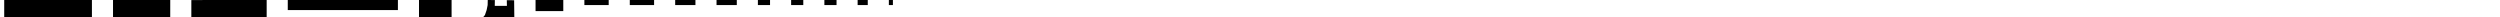 <svg xmlns="http://www.w3.org/2000/svg" version="1.1" width="592.5px" height="4.092px">
  <polygon id="287181435" class="tile" points="1.0,8.314 21.785,8.314 21.785,0.0 1.0,0.0 " moovel_rot="1.2" moovel_centroid="11.392,4.157" moovel_centroidlatlon="-87.621,41.884" moovel_pointslatlon="-87.621,41.884 -87.621,41.884 -87.621,41.884 -87.621,41.884 " moovel_neighborhood="Millenium Park" moovel_area="480" moovel_cumulative_area="480.00"/>
  <polygon id="221419711" class="tile" points="40.348,0.007 40.338,10.302 26.785,10.295 26.785,0.0 40.348,0.007 " moovel_rot="91.3" moovel_centroid="33.564,5.151" moovel_centroidlatlon="-87.666,42.009" moovel_pointslatlon="-87.666,42.009 -87.666,42.009 -87.666,42.009 -87.666,42.009 -87.666,42.009 " moovel_neighborhood="Rogers Park" moovel_area="214.71" moovel_cumulative_area="694.71"/>
  <polygon id="139812815" class="tile" points="63.201,0.0 63.199,5.978 45.348,5.981 45.349,0.009 63.201,0.0 " moovel_rot="90.7" moovel_centroid="54.276,2.992" moovel_centroidlatlon="-87.599,41.792" moovel_pointslatlon="-87.599,41.792 -87.599,41.792 -87.599,41.792 -87.599,41.792 -87.599,41.792 " moovel_neighborhood="Hyde Park" moovel_area="165.19" moovel_cumulative_area="859.89"/>
  <polygon id="218556715" class="tile" points="68.201,0.005 94.305,0.0 94.304,2.378 68.201,2.382 68.201,0.005 " moovel_rot="0.5" moovel_centroid="81.253,1.191" moovel_centroidlatlon="-87.635,41.888" moovel_pointslatlon="-87.635,41.888 -87.635,41.888 -87.635,41.888 -87.635,41.888 -87.635,41.888 " moovel_neighborhood="River North" moovel_area="95.84" moovel_cumulative_area="955.73"/>
  <polygon id="318447687" class="tile" points="99.305,0.0 99.305,6.453 107.026,6.453 107.026,0.0 99.305,0.0 " moovel_rot="0" moovel_centroid="103.165,3.227" moovel_centroidlatlon="-87.621,41.884" moovel_pointslatlon="-87.621,41.884 -87.621,41.884 -87.621,41.884 -87.621,41.884 -87.621,41.884 " moovel_neighborhood="Millenium Park" moovel_area="76.95" moovel_cumulative_area="1032.67"/>
  <polygon id="443492955" class="tile" points="112.105,5.997 112.026,6.915 121.926,6.908 121.849,0.06 120.113,0.041 120.138,1.398 117.259,1.392 117.281,0.017 115.598,0.0 115.573,1.196 115.334,2.378 114.928,3.566 114.092,4.575 113.255,5.316 112.105,5.997 " moovel_rot="1.2" moovel_centroid="117.959,4.043" moovel_centroidlatlon="-87.601,41.789" moovel_pointslatlon="-87.601,41.789 -87.601,41.789 -87.6,41.789 -87.6,41.789 -87.601,41.789 -87.601,41.789 -87.601,41.789 -87.601,41.789 -87.601,41.789 -87.601,41.789 -87.601,41.789 -87.601,41.789 -87.601,41.789 -87.601,41.789 -87.601,41.789 " moovel_neighborhood="Hyde Park" moovel_area="74.14" moovel_cumulative_area="1106.81"/>
  <polygon id="1699189228" class="tile" points="126.926,2.629 133.499,2.629 133.499,0.0 126.926,0.0 " moovel_rot="1.2" moovel_centroid="130.213,1.315" moovel_centroidlatlon="-87.628,41.833" moovel_pointslatlon="-87.628,41.833 -87.628,41.833 -87.628,41.833 -87.628,41.833 " moovel_neighborhood="Douglas" moovel_area="48" moovel_cumulative_area="1154.81"/>
  <polygon id="1699189638" class="tile" points="138.499,1.2 144.259,1.2 144.259,0.0 138.499,0.0 " moovel_rot="1.2" moovel_centroid="141.379,0.6" moovel_centroidlatlon="-87.625,41.836" moovel_pointslatlon="-87.625,41.836 -87.625,41.836 -87.625,41.836 -87.625,41.836 " moovel_neighborhood="Douglas" moovel_area="19.2" moovel_cumulative_area="1174.01"/>
  <polygon id="3247277424" class="tile" points="149.259,1.2 155.019,1.2 155.019,0.0 149.259,0.0 " moovel_rot="1.2" moovel_centroid="152.139,0.6" moovel_centroidlatlon="-87.62,41.881" moovel_pointslatlon="-87.62,41.881 -87.62,41.881 -87.62,41.881 -87.62,41.881 " moovel_neighborhood="Millenium Park" moovel_area="19.2" moovel_cumulative_area="1193.21"/>
  <polygon id="1699189439" class="tile" points="160.019,1.2 164.819,1.2 164.819,0.0 160.019,0.0 " moovel_rot="1.2" moovel_centroid="162.419,0.6" moovel_centroidlatlon="-87.628,41.834" moovel_pointslatlon="-87.628,41.834 -87.628,41.834 -87.628,41.834 -87.628,41.834 " moovel_neighborhood="Douglas" moovel_area="16" moovel_cumulative_area="1209.21"/>
  <polygon id="1699189820" class="tile" points="169.819,1.2 174.619,1.2 174.619,0.0 169.819,0.0 " moovel_rot="1.2" moovel_centroid="172.219,0.6" moovel_centroidlatlon="-87.627,41.838" moovel_pointslatlon="-87.627,41.838 -87.627,41.838 -87.627,41.838 -87.627,41.838 " moovel_neighborhood="Douglas" moovel_area="16" moovel_cumulative_area="1225.21"/>
  <polygon id="1699189519" class="tile" points="179.619,1.2 182.499,1.2 182.499,0.0 179.619,0.0 " moovel_rot="1.2" moovel_centroid="181.059,0.6" moovel_centroidlatlon="-87.626,41.835" moovel_pointslatlon="-87.626,41.835 -87.626,41.835 -87.626,41.835 -87.626,41.835 " moovel_neighborhood="Douglas" moovel_area="9.6" moovel_cumulative_area="1234.81"/>
  <polygon id="1699189866" class="tile" points="187.499,1.2 190.379,1.2 190.379,0.0 187.499,0.0 " moovel_rot="1.2" moovel_centroid="188.939,0.6" moovel_centroidlatlon="-87.625,41.839" moovel_pointslatlon="-87.625,41.839 -87.625,41.839 -87.625,41.839 -87.625,41.839 " moovel_neighborhood="Douglas" moovel_area="9.6" moovel_cumulative_area="1244.41"/>
  <polygon id="2884311864" class="tile" points="195.379,1.2 198.259,1.2 198.259,0.0 195.379,0.0 " moovel_rot="1.2" moovel_centroid="196.819,0.6" moovel_centroidlatlon="-87.635,41.886" moovel_pointslatlon="-87.635,41.886 -87.635,41.886 -87.635,41.886 -87.635,41.886 " moovel_neighborhood="Loop" moovel_area="9.6" moovel_cumulative_area="1254.01"/>
  <polygon id="1699189864" class="tile" points="203.259,1.2 205.659,1.2 205.659,0.0 203.259,0.0 " moovel_rot="1.2" moovel_centroid="204.459,0.6" moovel_centroidlatlon="-87.628,41.839" moovel_pointslatlon="-87.628,41.839 -87.628,41.839 -87.628,41.839 -87.628,41.839 " moovel_neighborhood="Douglas" moovel_area="8" moovel_cumulative_area="1262.01"/>
  <polygon id="3641096466" class="tile" points="210.659,1.2 211.619,1.2 211.619,0.0 210.659,0.0 " moovel_rot="1.2" moovel_centroid="211.139,0.6" moovel_centroidlatlon="-87.718,41.924" moovel_pointslatlon="-87.718,41.924 -87.718,41.924 -87.718,41.924 -87.718,41.924 " moovel_neighborhood="Logan Square" moovel_area="3.2" moovel_cumulative_area="1265.21"/>
</svg>